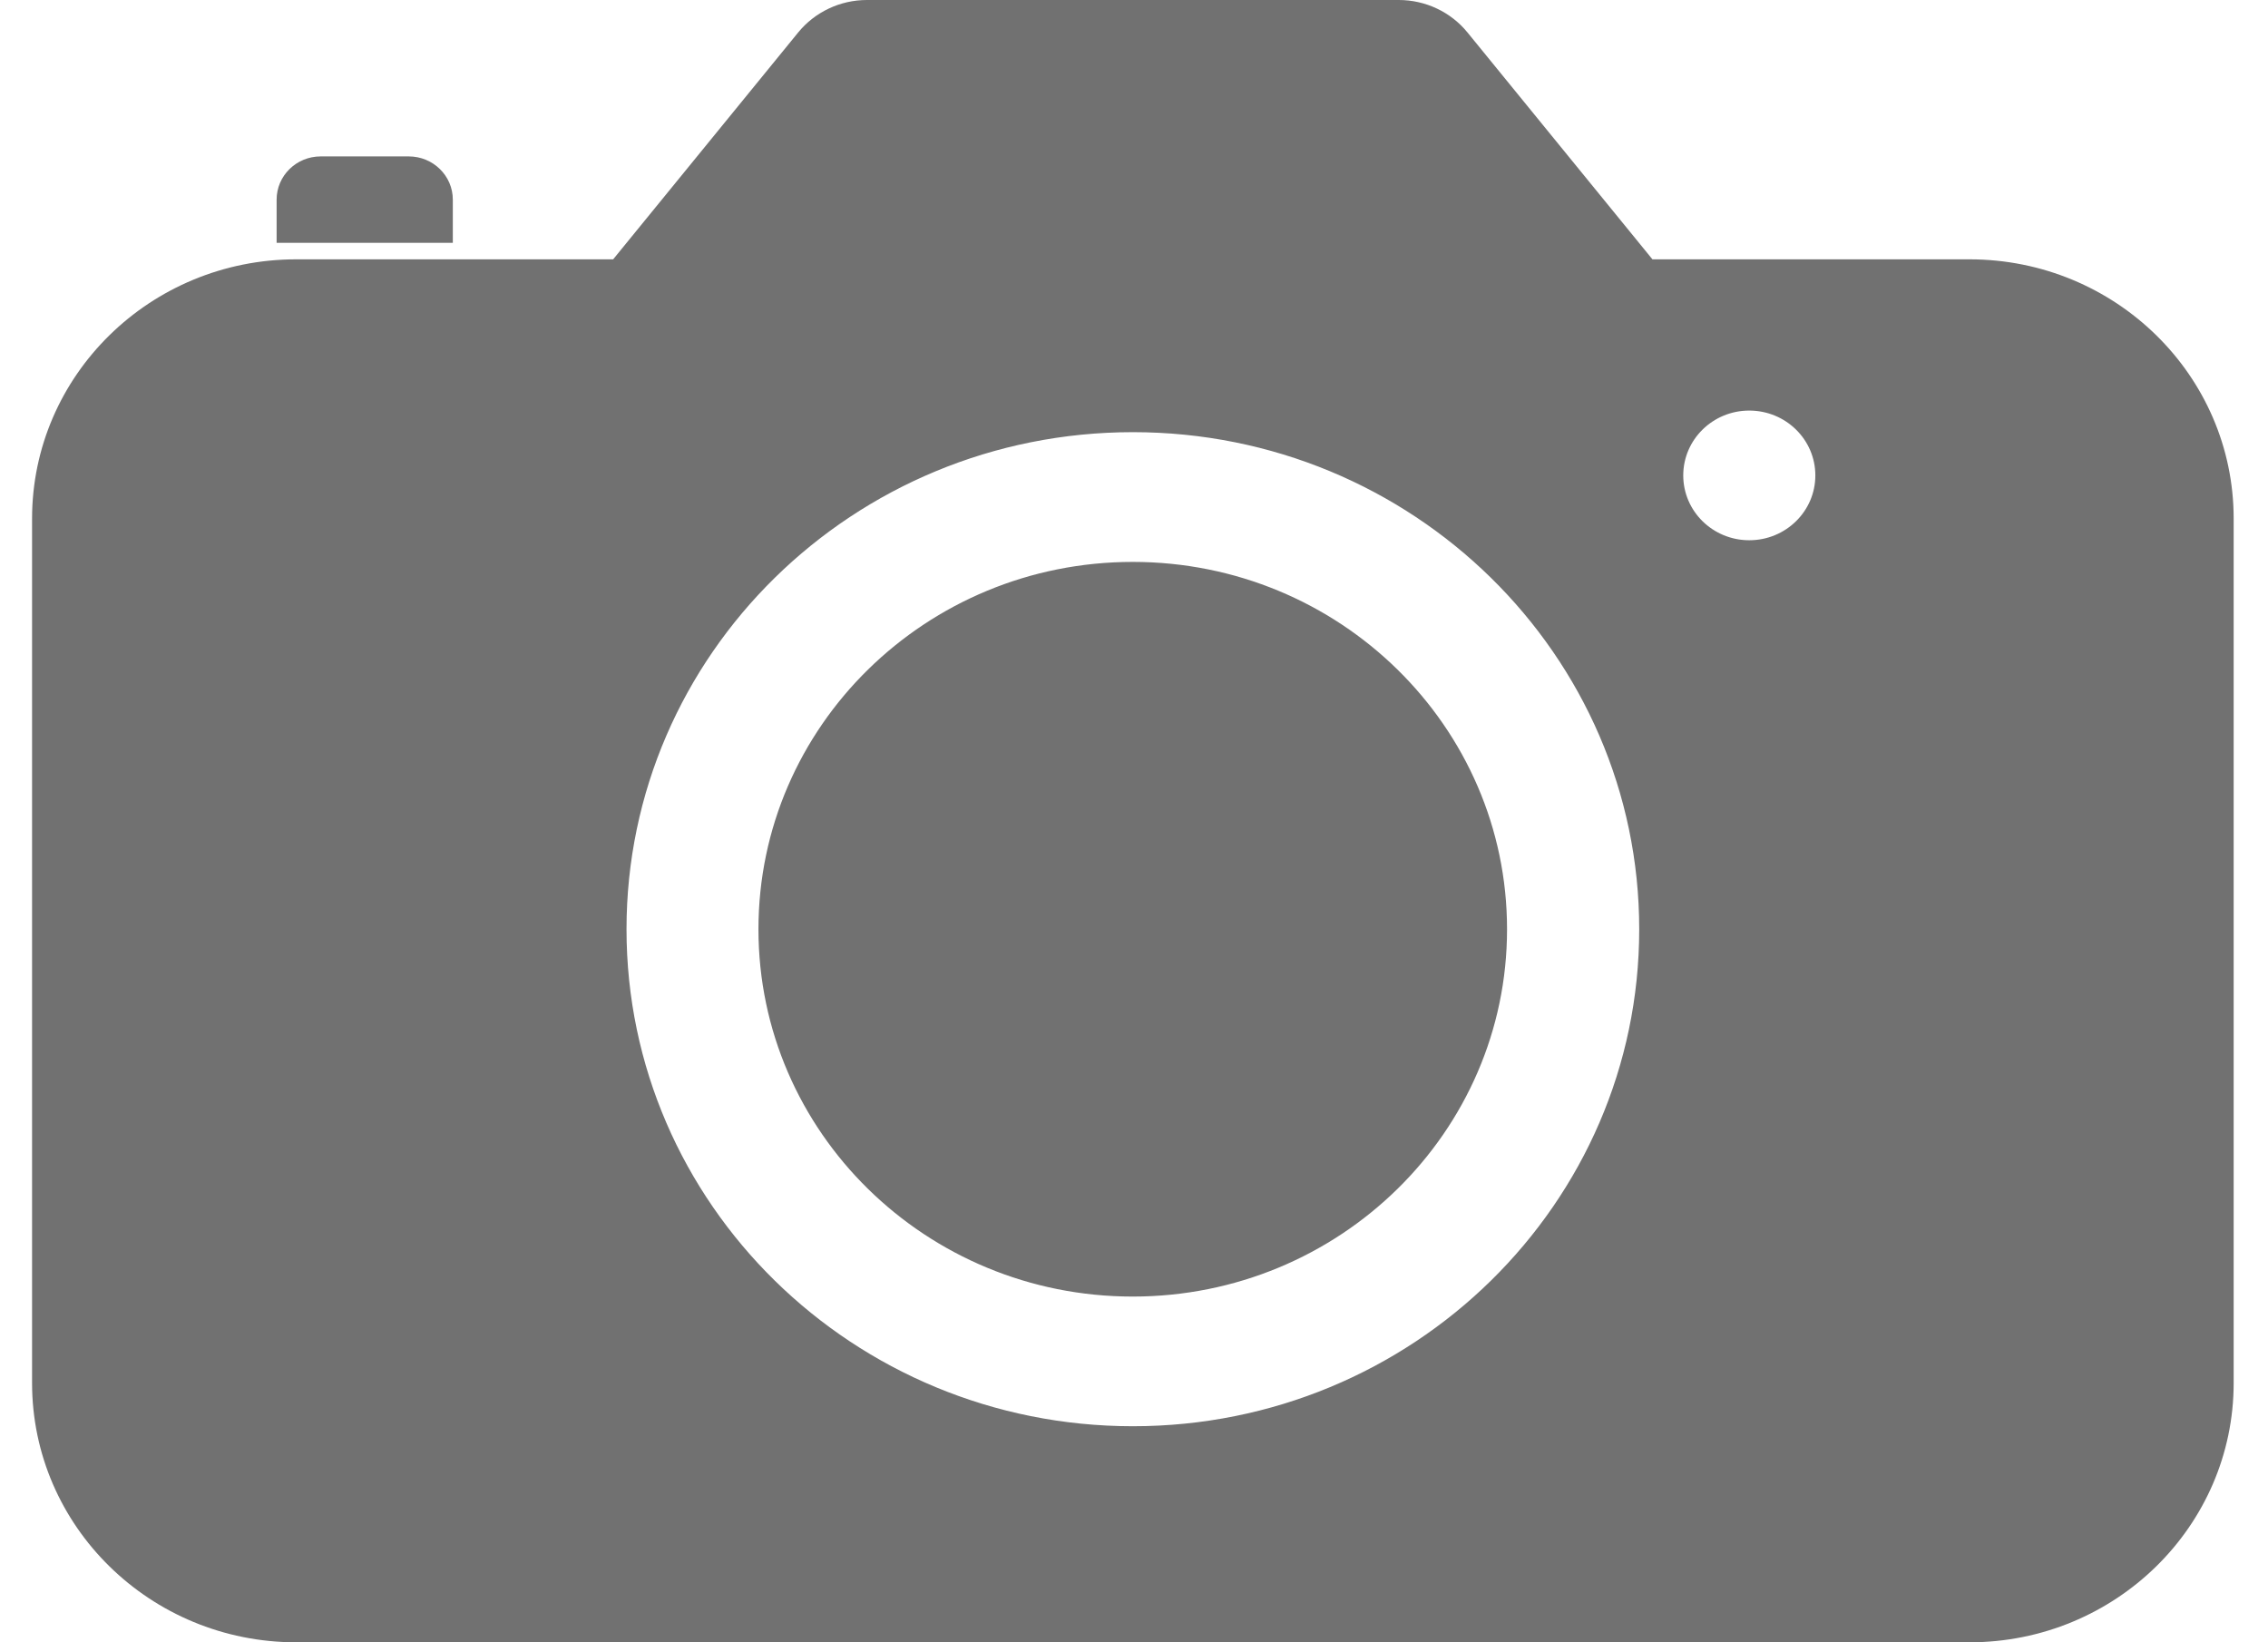 <svg width="29" height="21" viewBox="0 0 29 21" fill="none" xmlns="http://www.w3.org/2000/svg">
<path fill-rule="evenodd" clip-rule="evenodd" d="M17.885 0C18.227 0 18.551 0.153 18.764 0.415L21.129 3.316H25.182C27.048 3.316 28.561 4.8 28.561 6.632V17.684C28.561 19.515 27.048 21 25.182 21H3.788C1.922 21 0.41 19.515 0.41 17.684V6.632C0.41 4.8 1.922 3.316 3.788 3.316H7.84L10.206 0.415C10.42 0.153 10.743 0 11.085 0H17.885ZM14.486 5.526C10.91 5.526 8.011 8.372 8.011 11.882C8.011 15.392 10.91 18.237 14.486 18.237C18.061 18.237 20.96 15.392 20.96 11.882C20.96 8.372 18.061 5.526 14.486 5.526ZM14.484 7.185C17.127 7.185 19.27 9.288 19.27 11.882C19.27 14.476 17.127 16.579 14.484 16.579C11.841 16.579 9.698 14.476 9.698 11.882C9.698 9.288 11.841 7.185 14.484 7.185ZM22.367 5.25C21.901 5.25 21.523 5.621 21.523 6.079C21.523 6.537 21.901 6.908 22.367 6.908C22.834 6.908 23.212 6.537 23.212 6.079C23.212 5.621 22.834 5.25 22.367 5.25ZM5.227 2C5.537 2 5.79 2.247 5.79 2.553V3.105H3.537V2.553C3.537 2.247 3.79 2 4.1 2H5.227Z" fill="#717171"/>
</svg>
